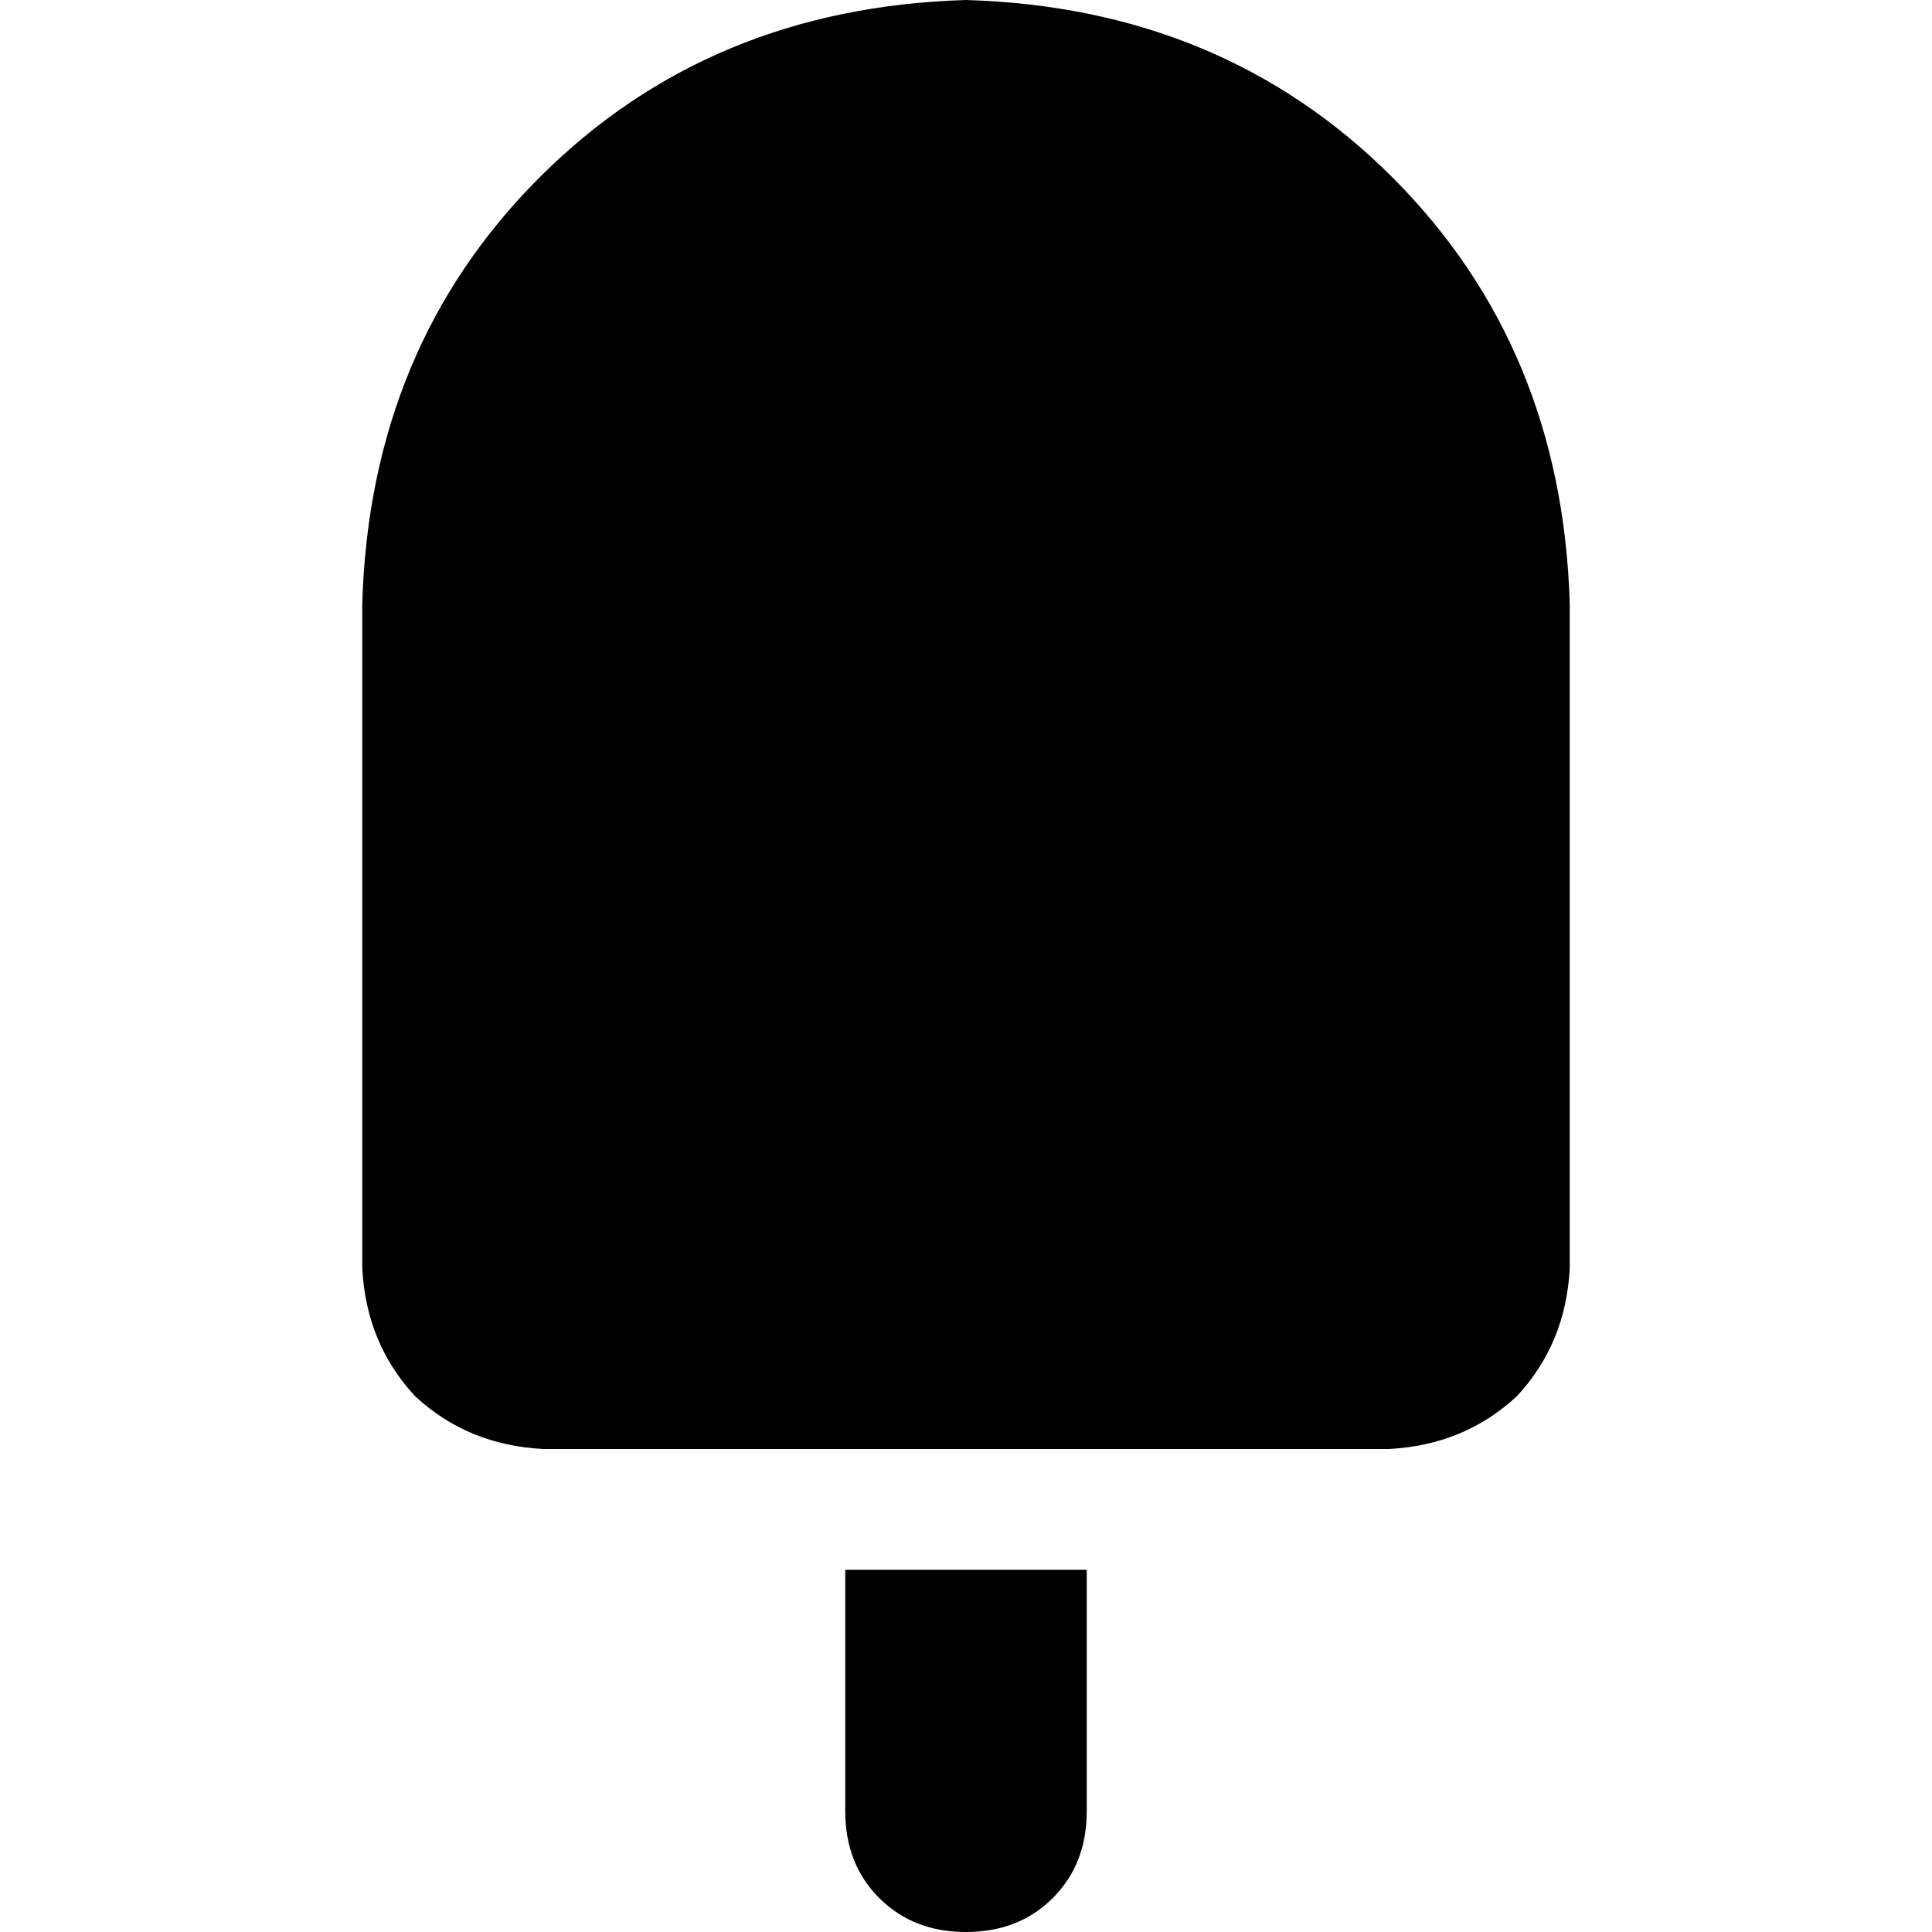 <svg xmlns="http://www.w3.org/2000/svg" viewBox="0 0 512 512">
  <path d="M 256 0 Q 188 2 143 47 L 143 47 L 143 47 Q 98 92 96 160 L 96 336 L 96 336 Q 97 356 110 370 Q 124 383 144 384 L 368 384 L 368 384 Q 388 383 402 370 Q 415 356 416 336 L 416 160 L 416 160 Q 414 92 369 47 Q 324 2 256 0 L 256 0 Z M 288 480 L 288 416 L 288 480 L 288 416 L 224 416 L 224 416 L 224 480 L 224 480 Q 224 494 233 503 Q 242 512 256 512 Q 270 512 279 503 Q 288 494 288 480 L 288 480 Z" />
</svg>
